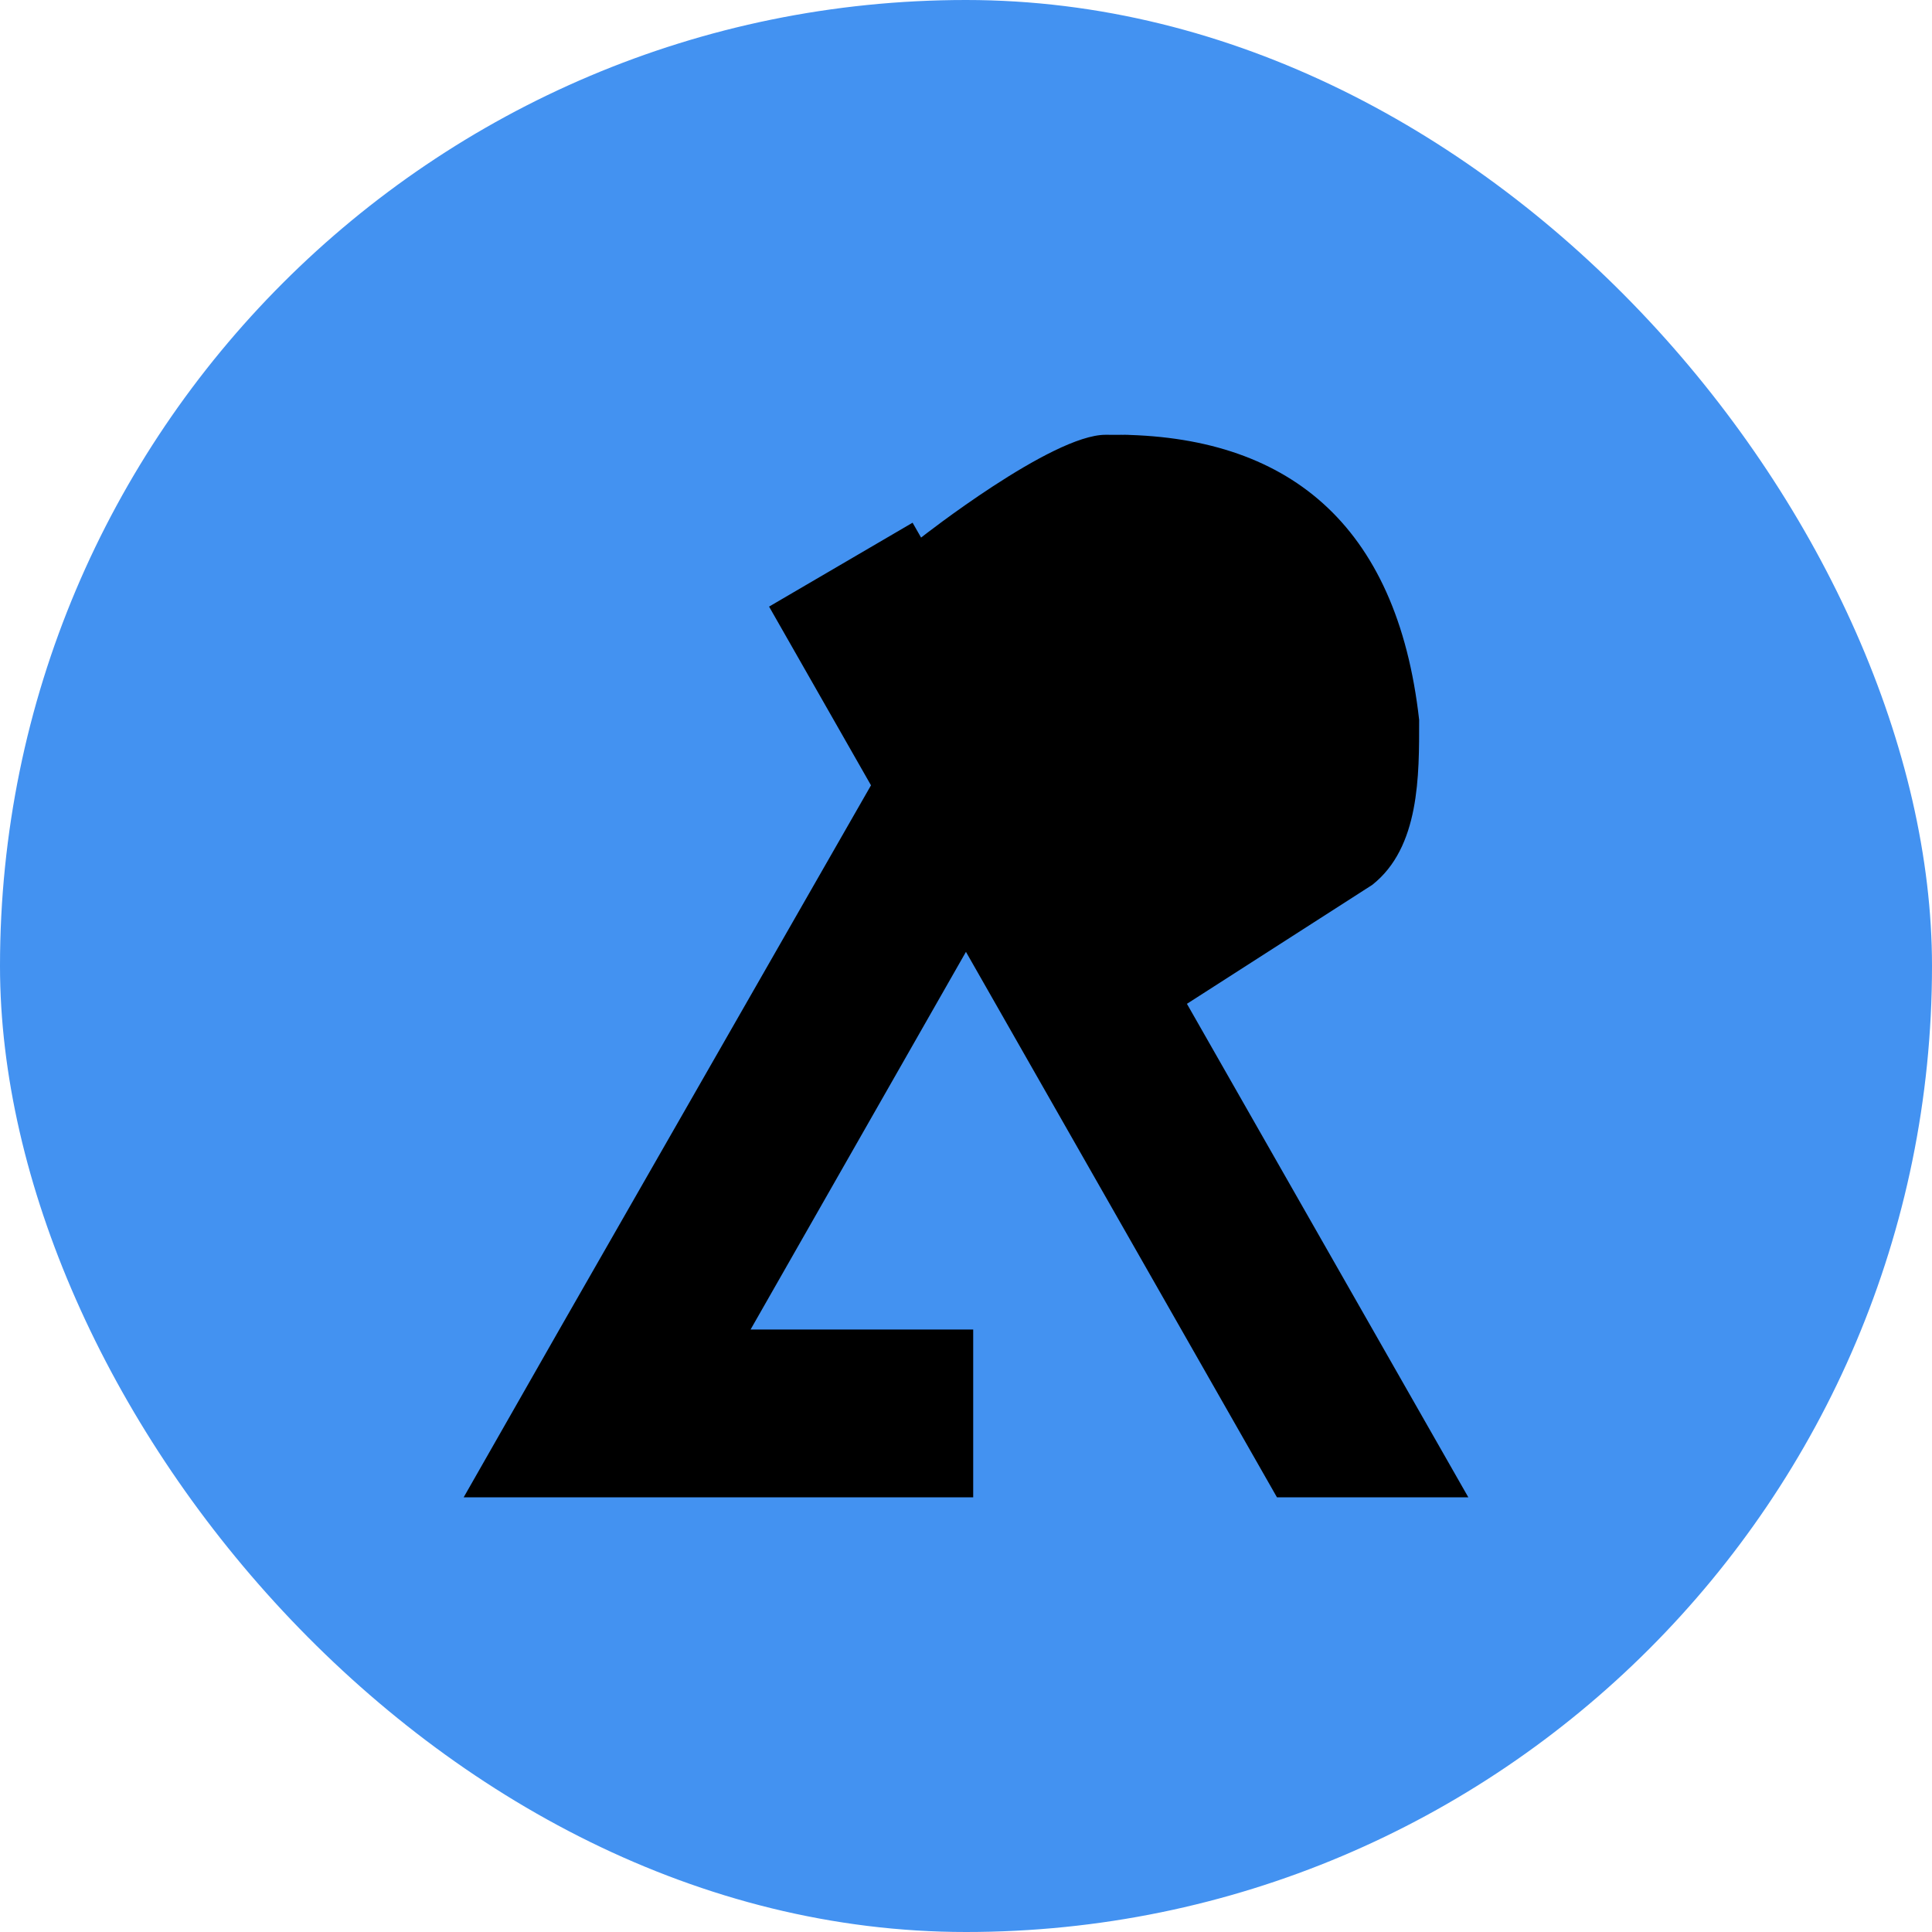 <svg width="40" height="40" viewBox="0 0 40 40" fill="none" xmlns="http://www.w3.org/2000/svg">
<rect width="40" height="40" rx="20" fill="#4392F1"/>
<path fill-rule="evenodd" clip-rule="evenodd" d="M19.07 11.13L18.894 10.822L15.923 12.559L18.033 16.259L11.581 27.526L11.581 27.526L9.6 31H20.149V27.526H15.54L19.999 19.707L26.438 31H30.4L24.574 20.783L28.41 18.321C29.397 17.544 29.382 16.052 29.382 14.905C28.924 10.822 26.633 9 23.065 9C23.006 9 24.001 9.005 22.889 9.002C21.778 9 19.07 11.13 19.07 11.13Z" fill="black"/>
</svg>
